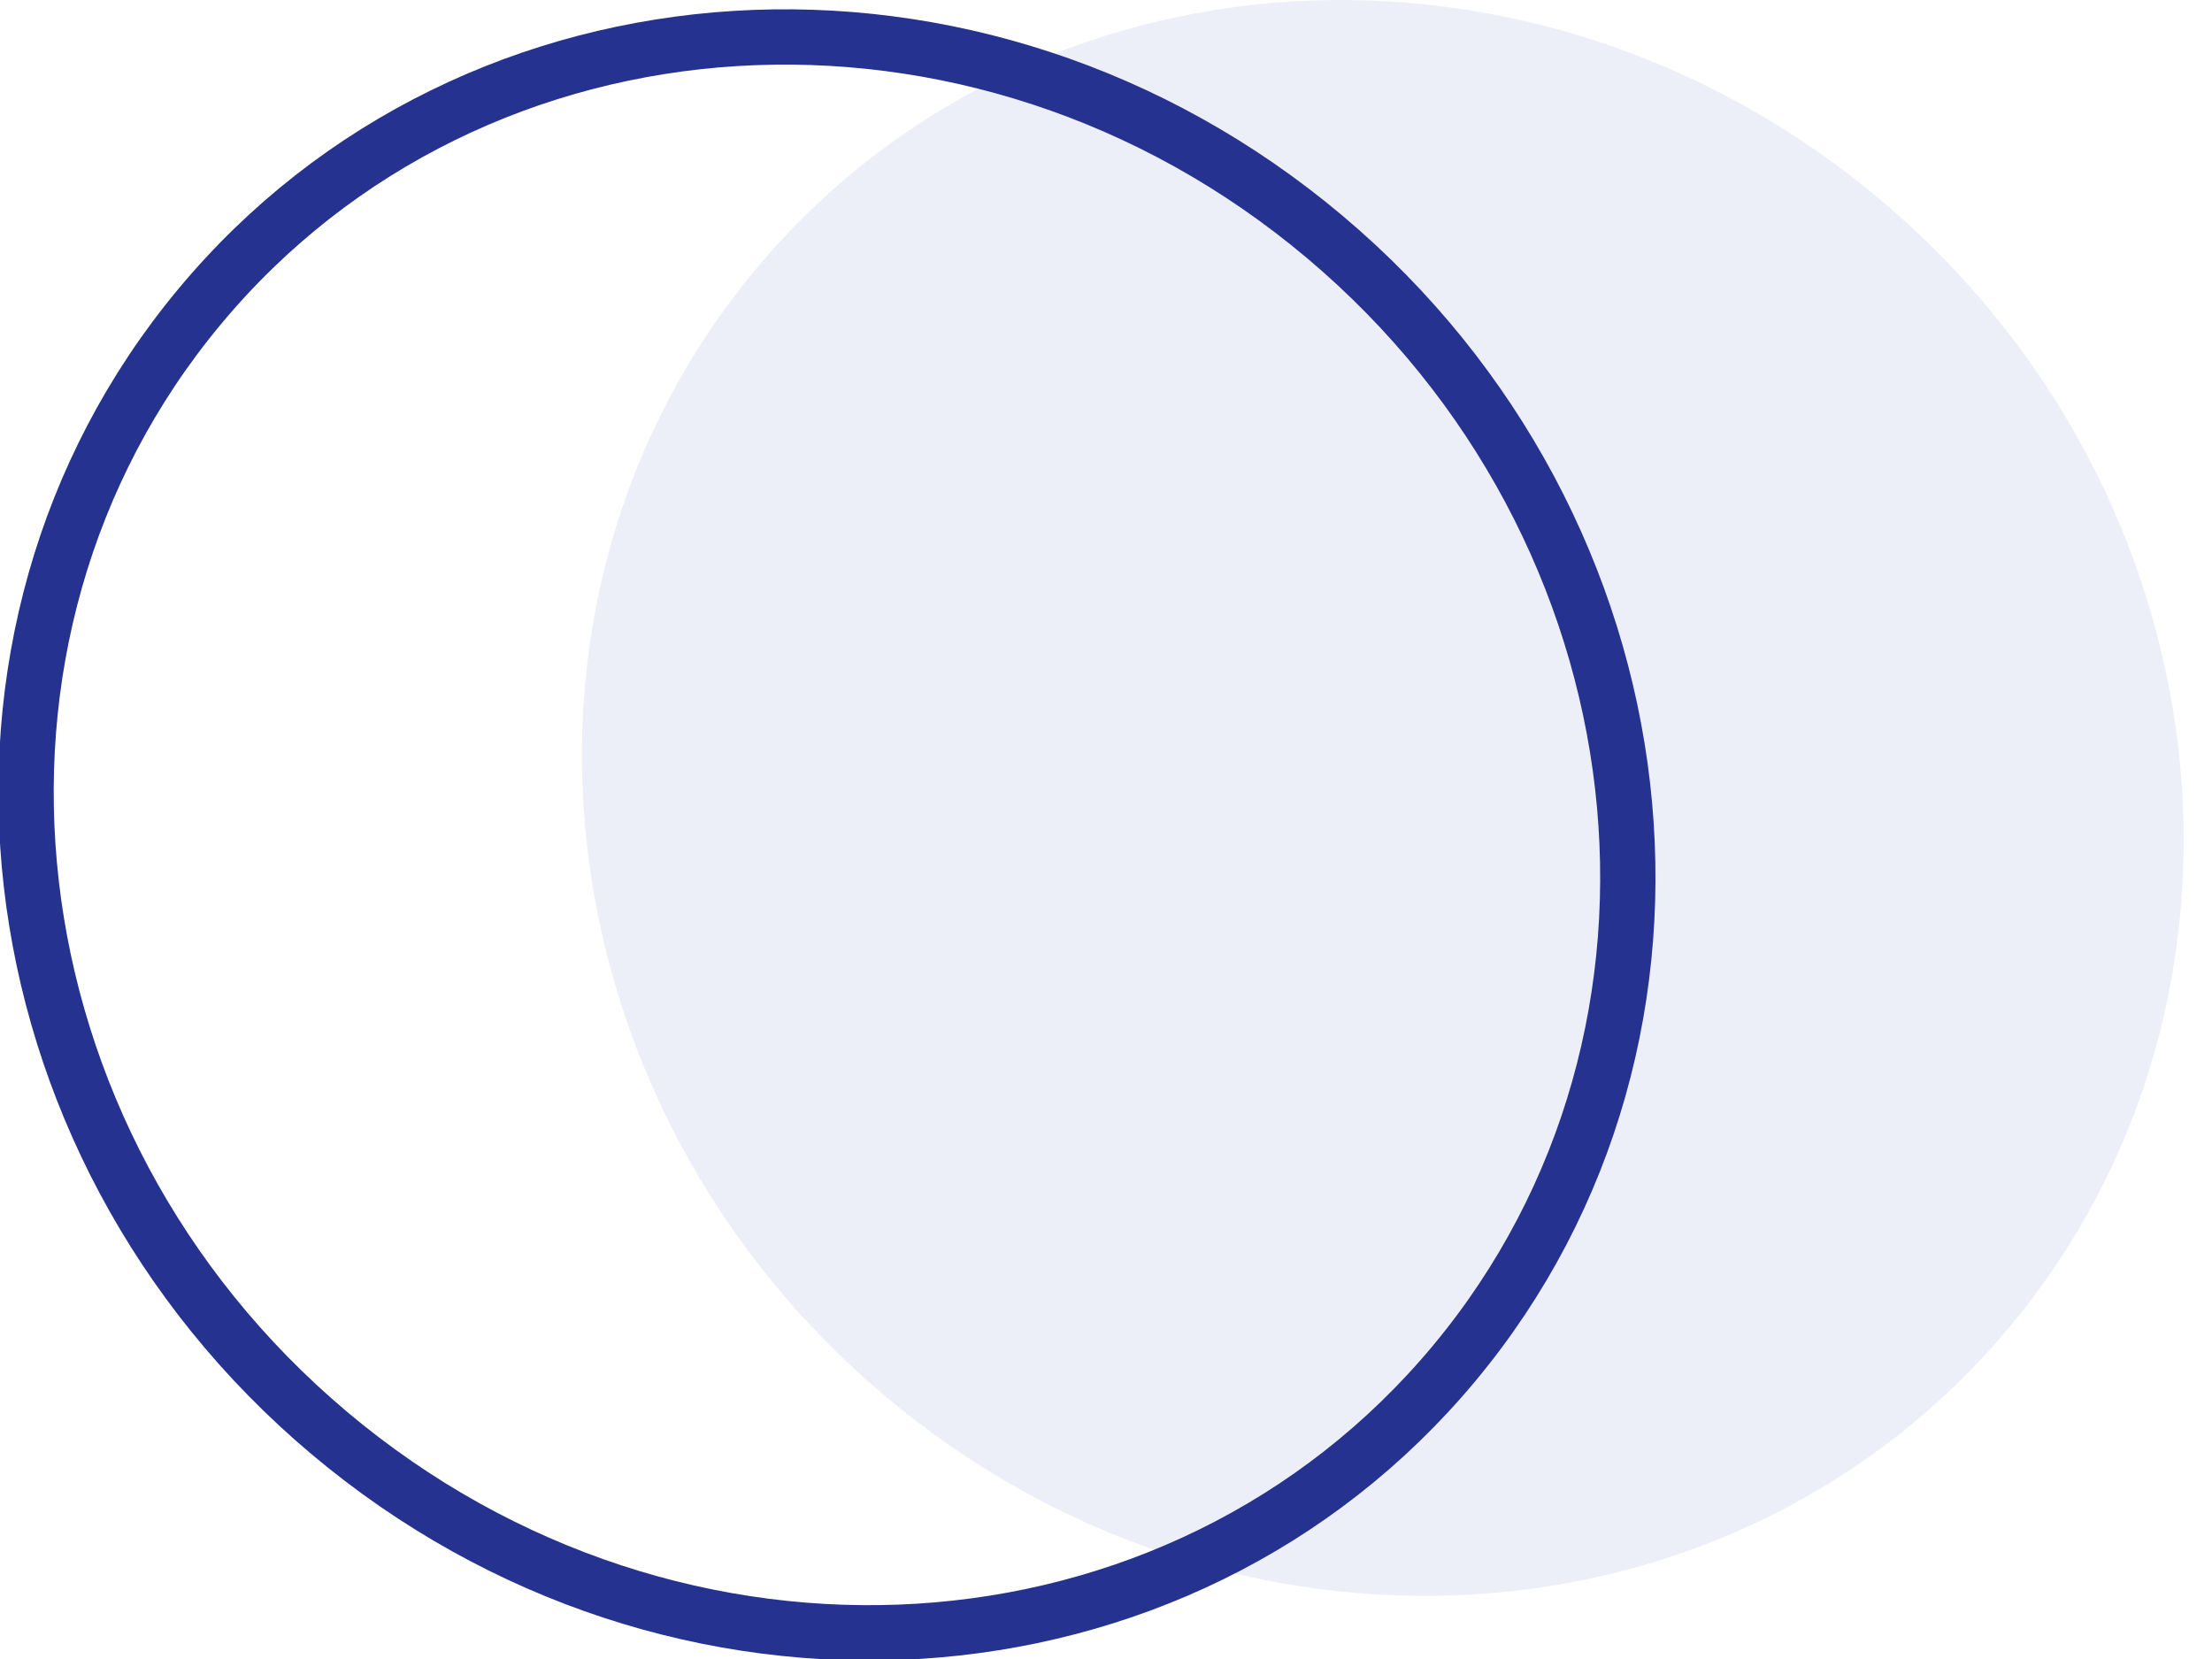 <svg width="40" height="30" viewBox="0 0 40 30" fill="none" xmlns="http://www.w3.org/2000/svg">
<path opacity="0.8" d="M16.003 25.243C22.268 30.519 31.378 29.955 36.349 23.983C41.321 18.011 40.273 8.892 34.008 3.616C27.742 -1.66 18.633 -1.096 13.661 4.876C8.69 10.848 9.738 19.966 16.003 25.243Z" fill="#1C3AA4" fill-opacity="0.1"/>
<path d="M5.952 25.911C12.217 31.187 21.326 30.623 26.298 24.651C31.27 18.679 30.221 9.56 23.956 4.284C17.691 -0.992 8.581 -0.428 3.61 5.544C-1.362 11.516 -0.314 20.634 5.952 25.911Z" stroke="#26328F" stroke-miterlimit="10"/>
</svg>

